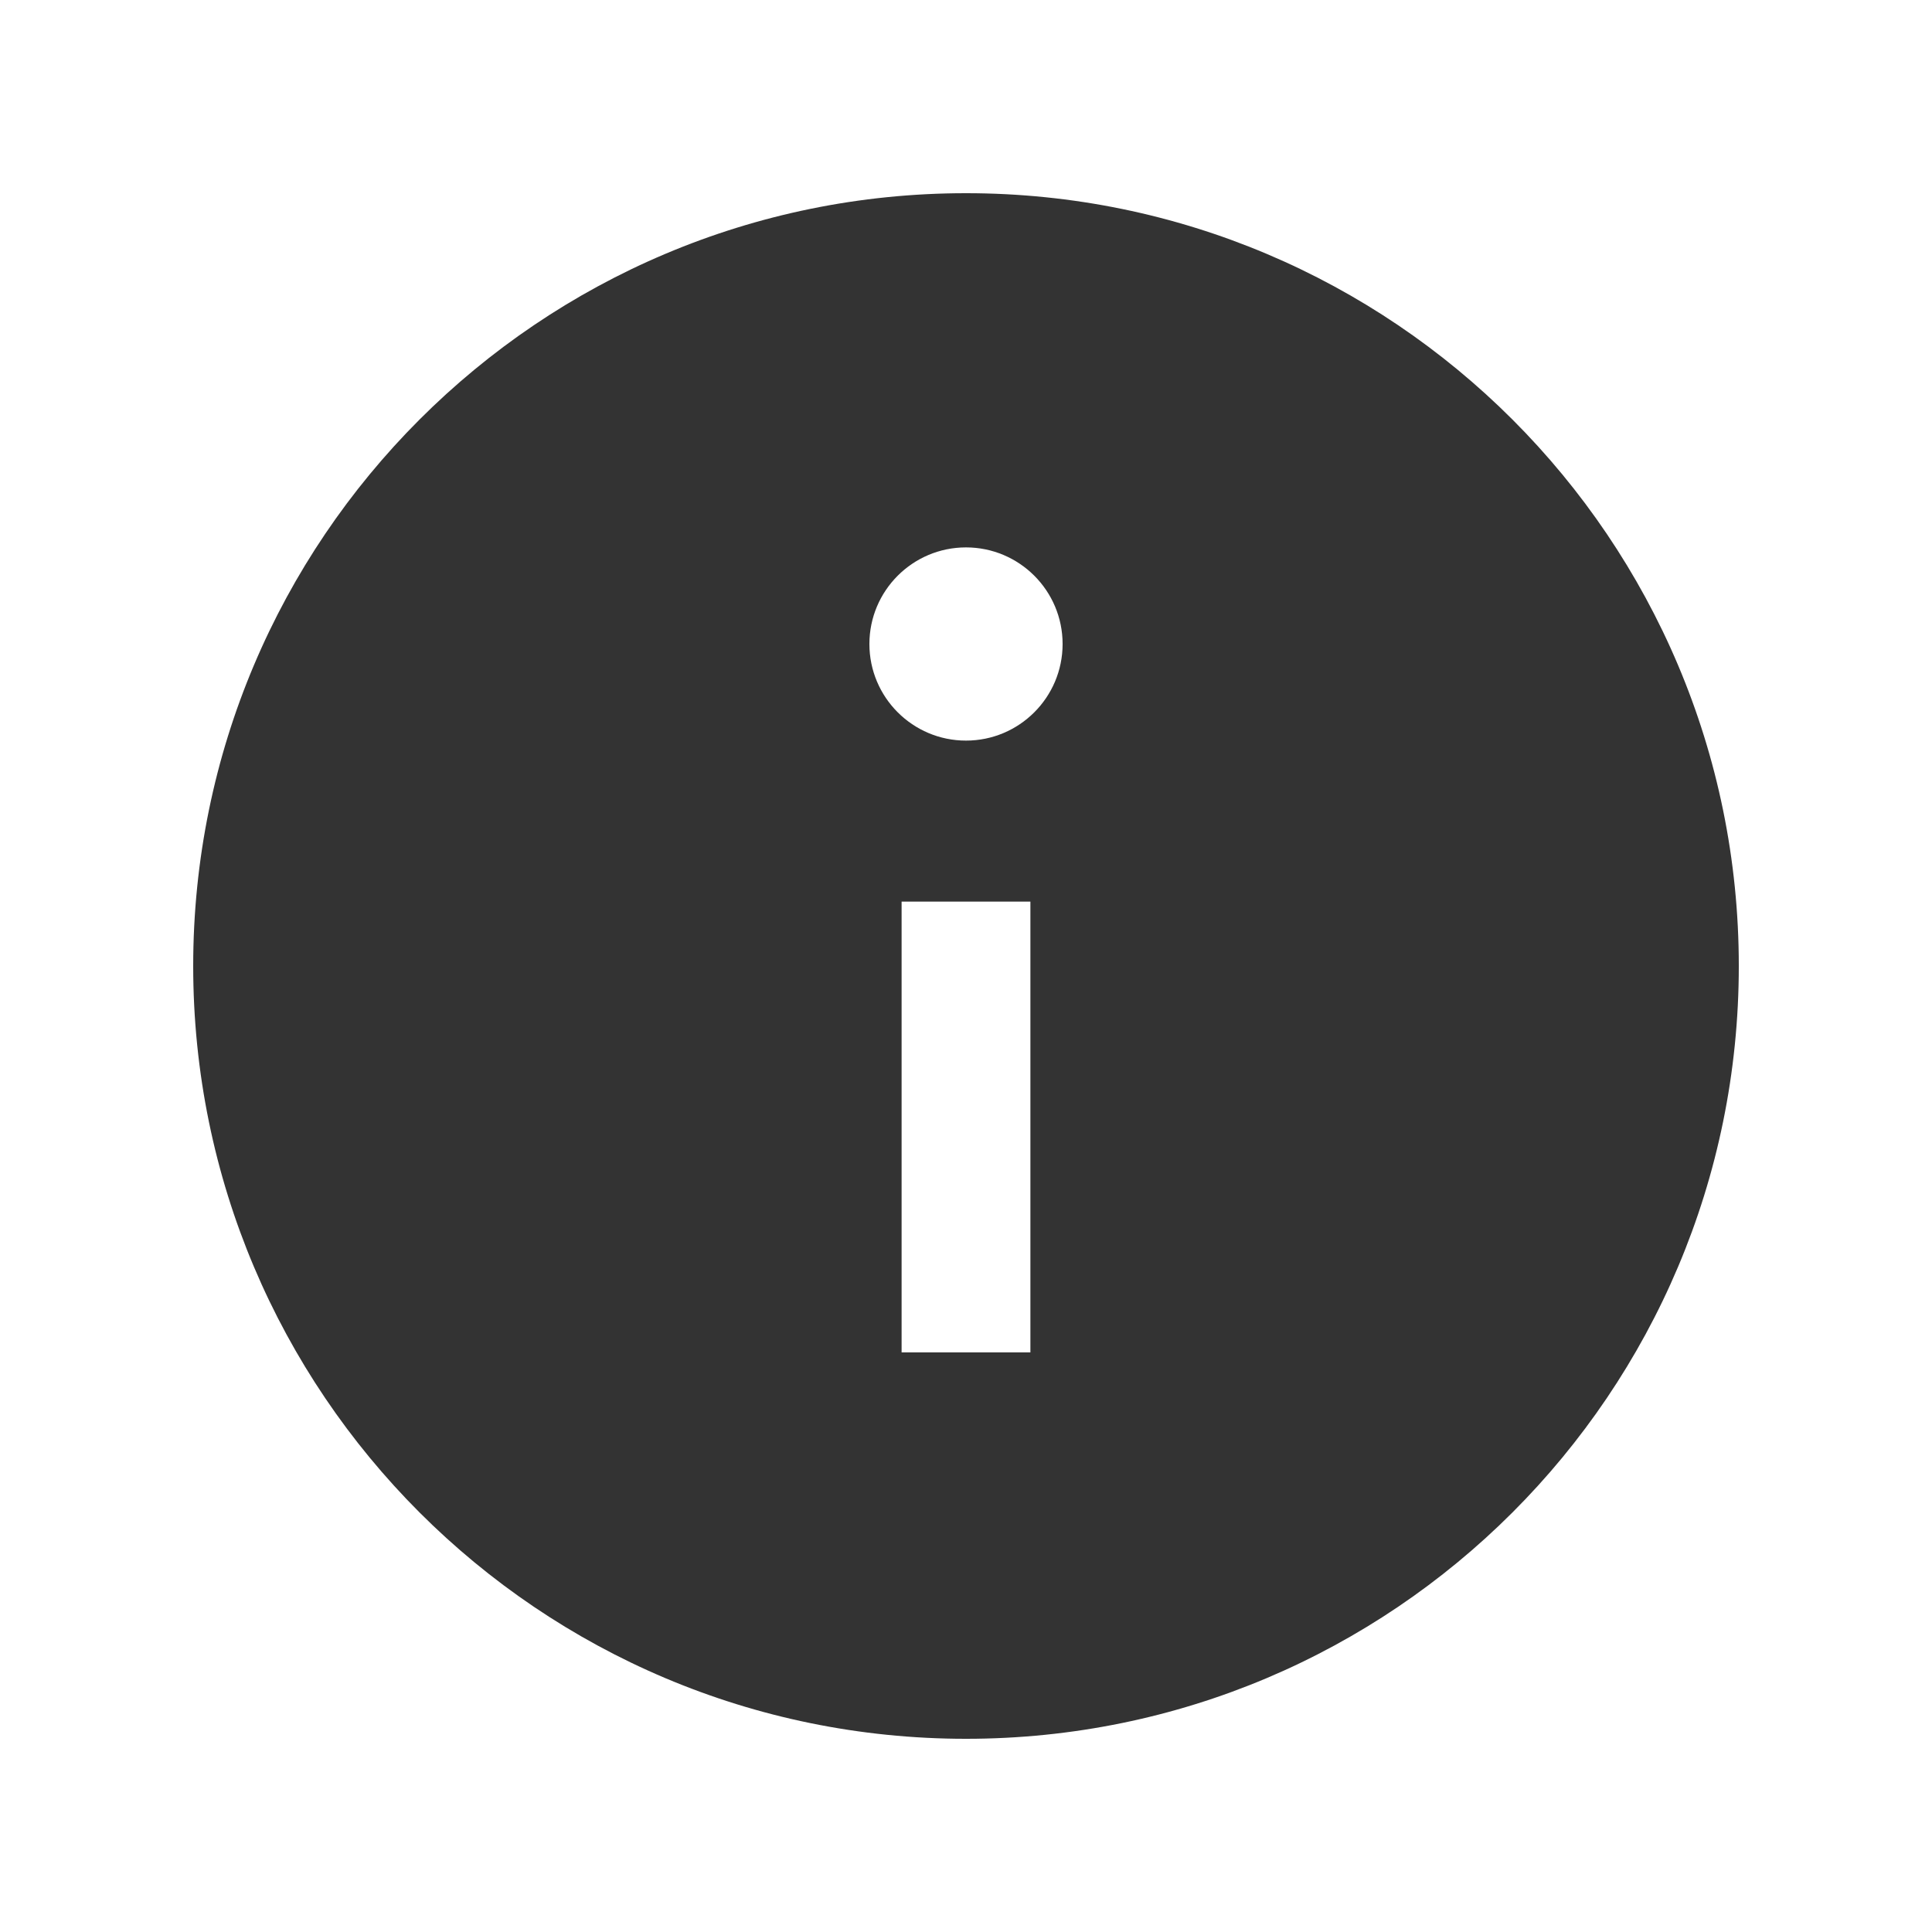 <?xml version="1.0" encoding="UTF-8"?>
<svg xmlns="http://www.w3.org/2000/svg" xmlns:xlink="http://www.w3.org/1999/xlink" viewBox="0 0 90 90" width="90px" height="90px">
<g id="surface152038857">
<path style=" stroke:none;fill-rule:nonzero;fill:rgb(20%,20%,20%);fill-opacity:1;" d="M 45 9 C 25.117 9 9 25.117 9 45 C 9 64.883 25.117 81 45 81 C 64.883 81 81 64.883 81 45 C 81 25.117 64.883 9 45 9 Z M 48 63 L 42 63 L 42 42 L 48 42 Z M 45 34.5 C 42.516 34.5 40.5 32.484 40.5 30 C 40.5 27.516 42.516 25.5 45 25.5 C 47.484 25.5 49.5 27.516 49.5 30 C 49.5 32.484 47.484 34.5 45 34.5 Z M 45 34.5 "/>
</g>
</svg>
